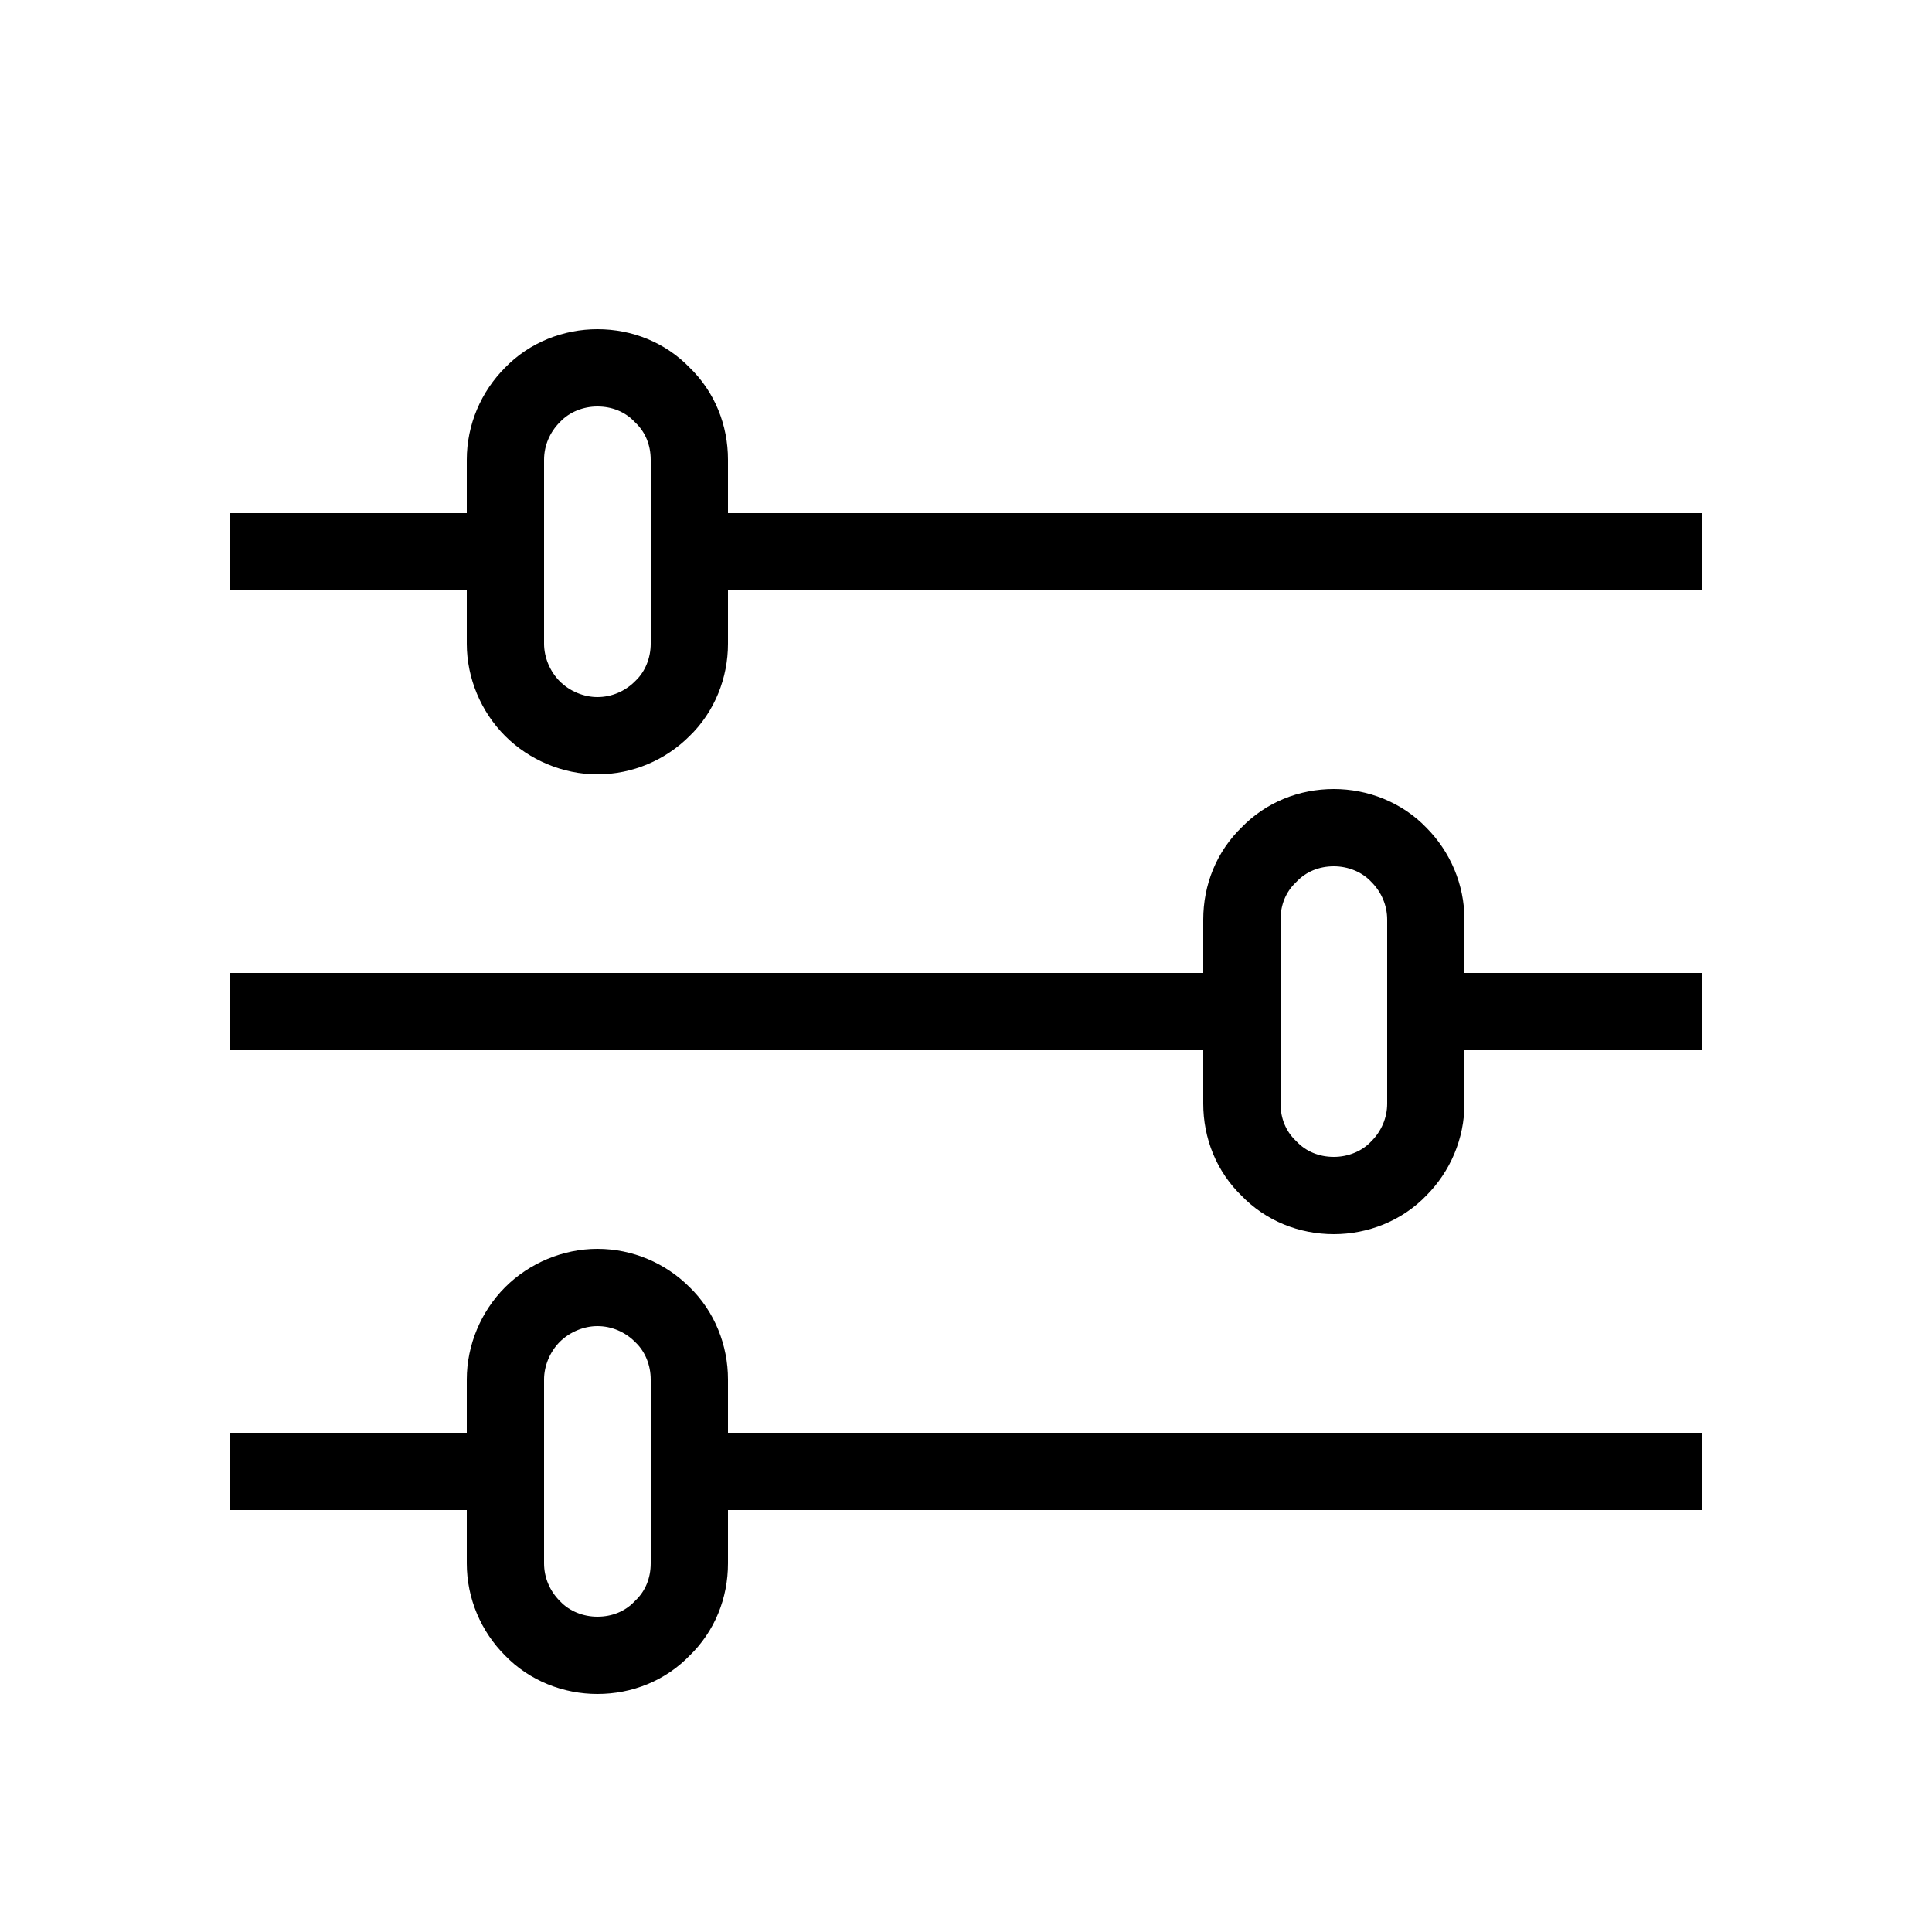 <svg width="25" height="25" viewBox="0 0 25 25" fill="none" xmlns="http://www.w3.org/2000/svg" xmlns:xlink="http://www.w3.org/1999/xlink">
	<desc>
			Created with Pixso.
	</desc>
	<defs>
		<clipPath id="clip21_335">
			<rect id="system-uicons:filtering" width="25" height="25" fill="white" fill-opacity="0"/>
		</clipPath>
	</defs>
	<rect id="system-uicons:filtering" width="25" height="25" fill="#FFFFFF" fill-opacity="0"/>
	<g clip-path="url(#clip21_335)">
		<path id="Vector" d="M8.57 5.11C8.8 5.33 8.92 5.63 8.92 5.95L8.92 8.33C8.92 8.64 8.8 8.95 8.57 9.17C8.35 9.39 8.05 9.52 7.73 9.52C7.42 9.52 7.11 9.39 6.89 9.17C6.67 8.95 6.54 8.64 6.54 8.33L6.54 5.95C6.54 5.63 6.67 5.33 6.89 5.11C7.11 4.88 7.42 4.76 7.73 4.76C8.05 4.76 8.35 4.88 8.57 5.11ZM22.02 7.14L8.92 7.14M6.54 7.14L2.97 7.14M8.57 17.01C8.8 17.23 8.92 17.54 8.92 17.85L8.92 20.23C8.92 20.55 8.8 20.85 8.57 21.07C8.35 21.3 8.05 21.42 7.73 21.42C7.42 21.42 7.11 21.3 6.89 21.07C6.67 20.85 6.54 20.55 6.54 20.23L6.54 17.85C6.54 17.54 6.67 17.23 6.89 17.01C7.11 16.79 7.42 16.66 7.73 16.66C8.05 16.66 8.35 16.79 8.57 17.01ZM22.02 19.04L8.92 19.04M6.54 19.04L2.97 19.04M18.1 11.06C18.32 11.28 18.45 11.58 18.45 11.9L18.45 14.28C18.45 14.6 18.32 14.9 18.1 15.12C17.88 15.35 17.57 15.47 17.26 15.47C16.94 15.47 16.64 15.35 16.42 15.12C16.19 14.9 16.07 14.6 16.07 14.28L16.07 11.9C16.07 11.58 16.19 11.28 16.42 11.06C16.64 10.83 16.94 10.71 17.26 10.71C17.57 10.71 17.88 10.83 18.1 11.06ZM16.07 13.09L2.97 13.09M22.02 13.09L18.45 13.09" stroke="#000000" stroke-opacity="1" stroke-width="1" stroke-linejoin="round"/>
	</g>
</svg>
